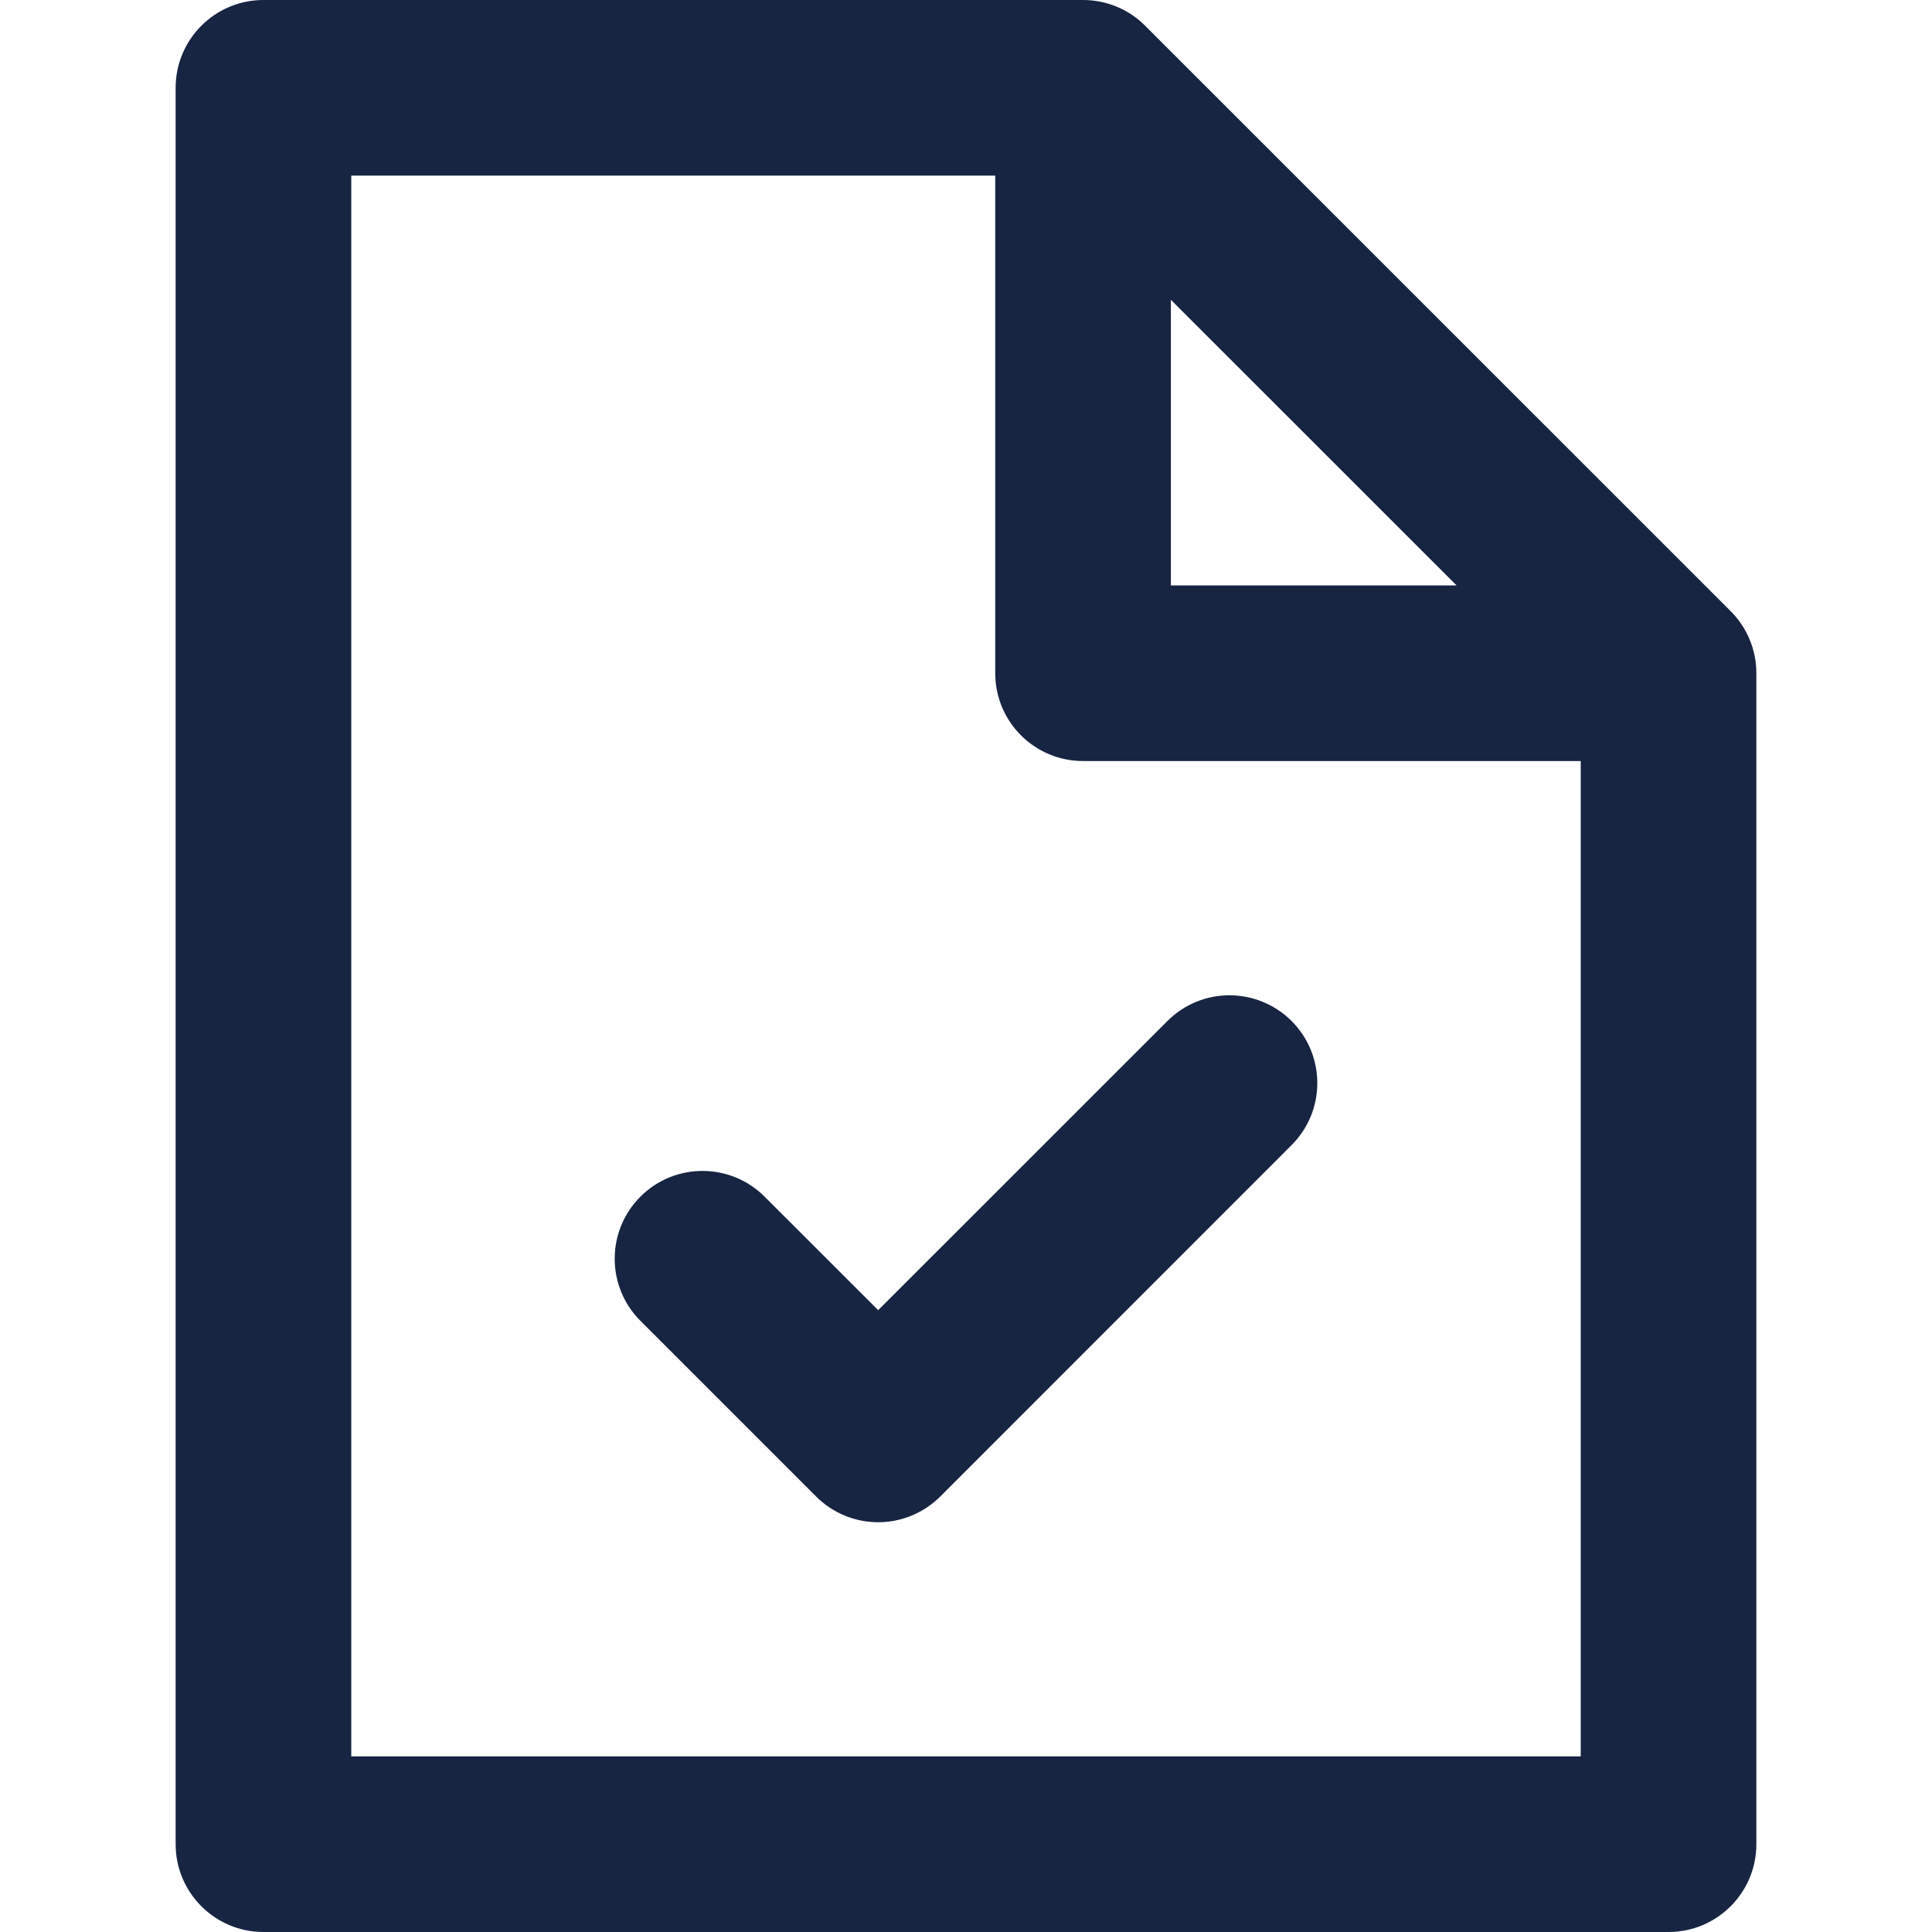 <svg width="22" height="22" viewBox="0 0 22 22" fill="none" xmlns="http://www.w3.org/2000/svg">
<g clip-path="url(#clip0)">
<path d="M19.707 6.959L13.04 0.293C12.853 0.105 12.598 0 12.333 0H3C2.448 0 2 0.448 2 1V21C2 21.552 2.448 22 3 22H19C19.552 22 20 21.552 20 21V7.666C20 7.401 19.895 7.147 19.707 6.959ZM13.333 3.414L16.586 6.666H13.333V3.414ZM18 20H4V2H11.333V7.666C11.333 8.219 11.781 8.666 12.333 8.666H18V20H18Z" fill="#172542"/>
<path d="M14.707 11.626C14.316 11.236 13.683 11.236 13.293 11.627L10 14.919L8.707 13.627C8.317 13.236 7.683 13.236 7.293 13.626C6.902 14.017 6.902 14.65 7.293 15.041L9.293 17.041C9.48 17.228 9.735 17.334 10 17.334C10.265 17.334 10.519 17.228 10.707 17.041L14.707 13.04C15.098 12.65 15.098 12.017 14.707 11.626Z" fill="#172542"/>
</g>
<defs>
<clipPath id="clip0">
<rect width="22" height="22" fill="white"/>
</clipPath>
</defs>
</svg>
